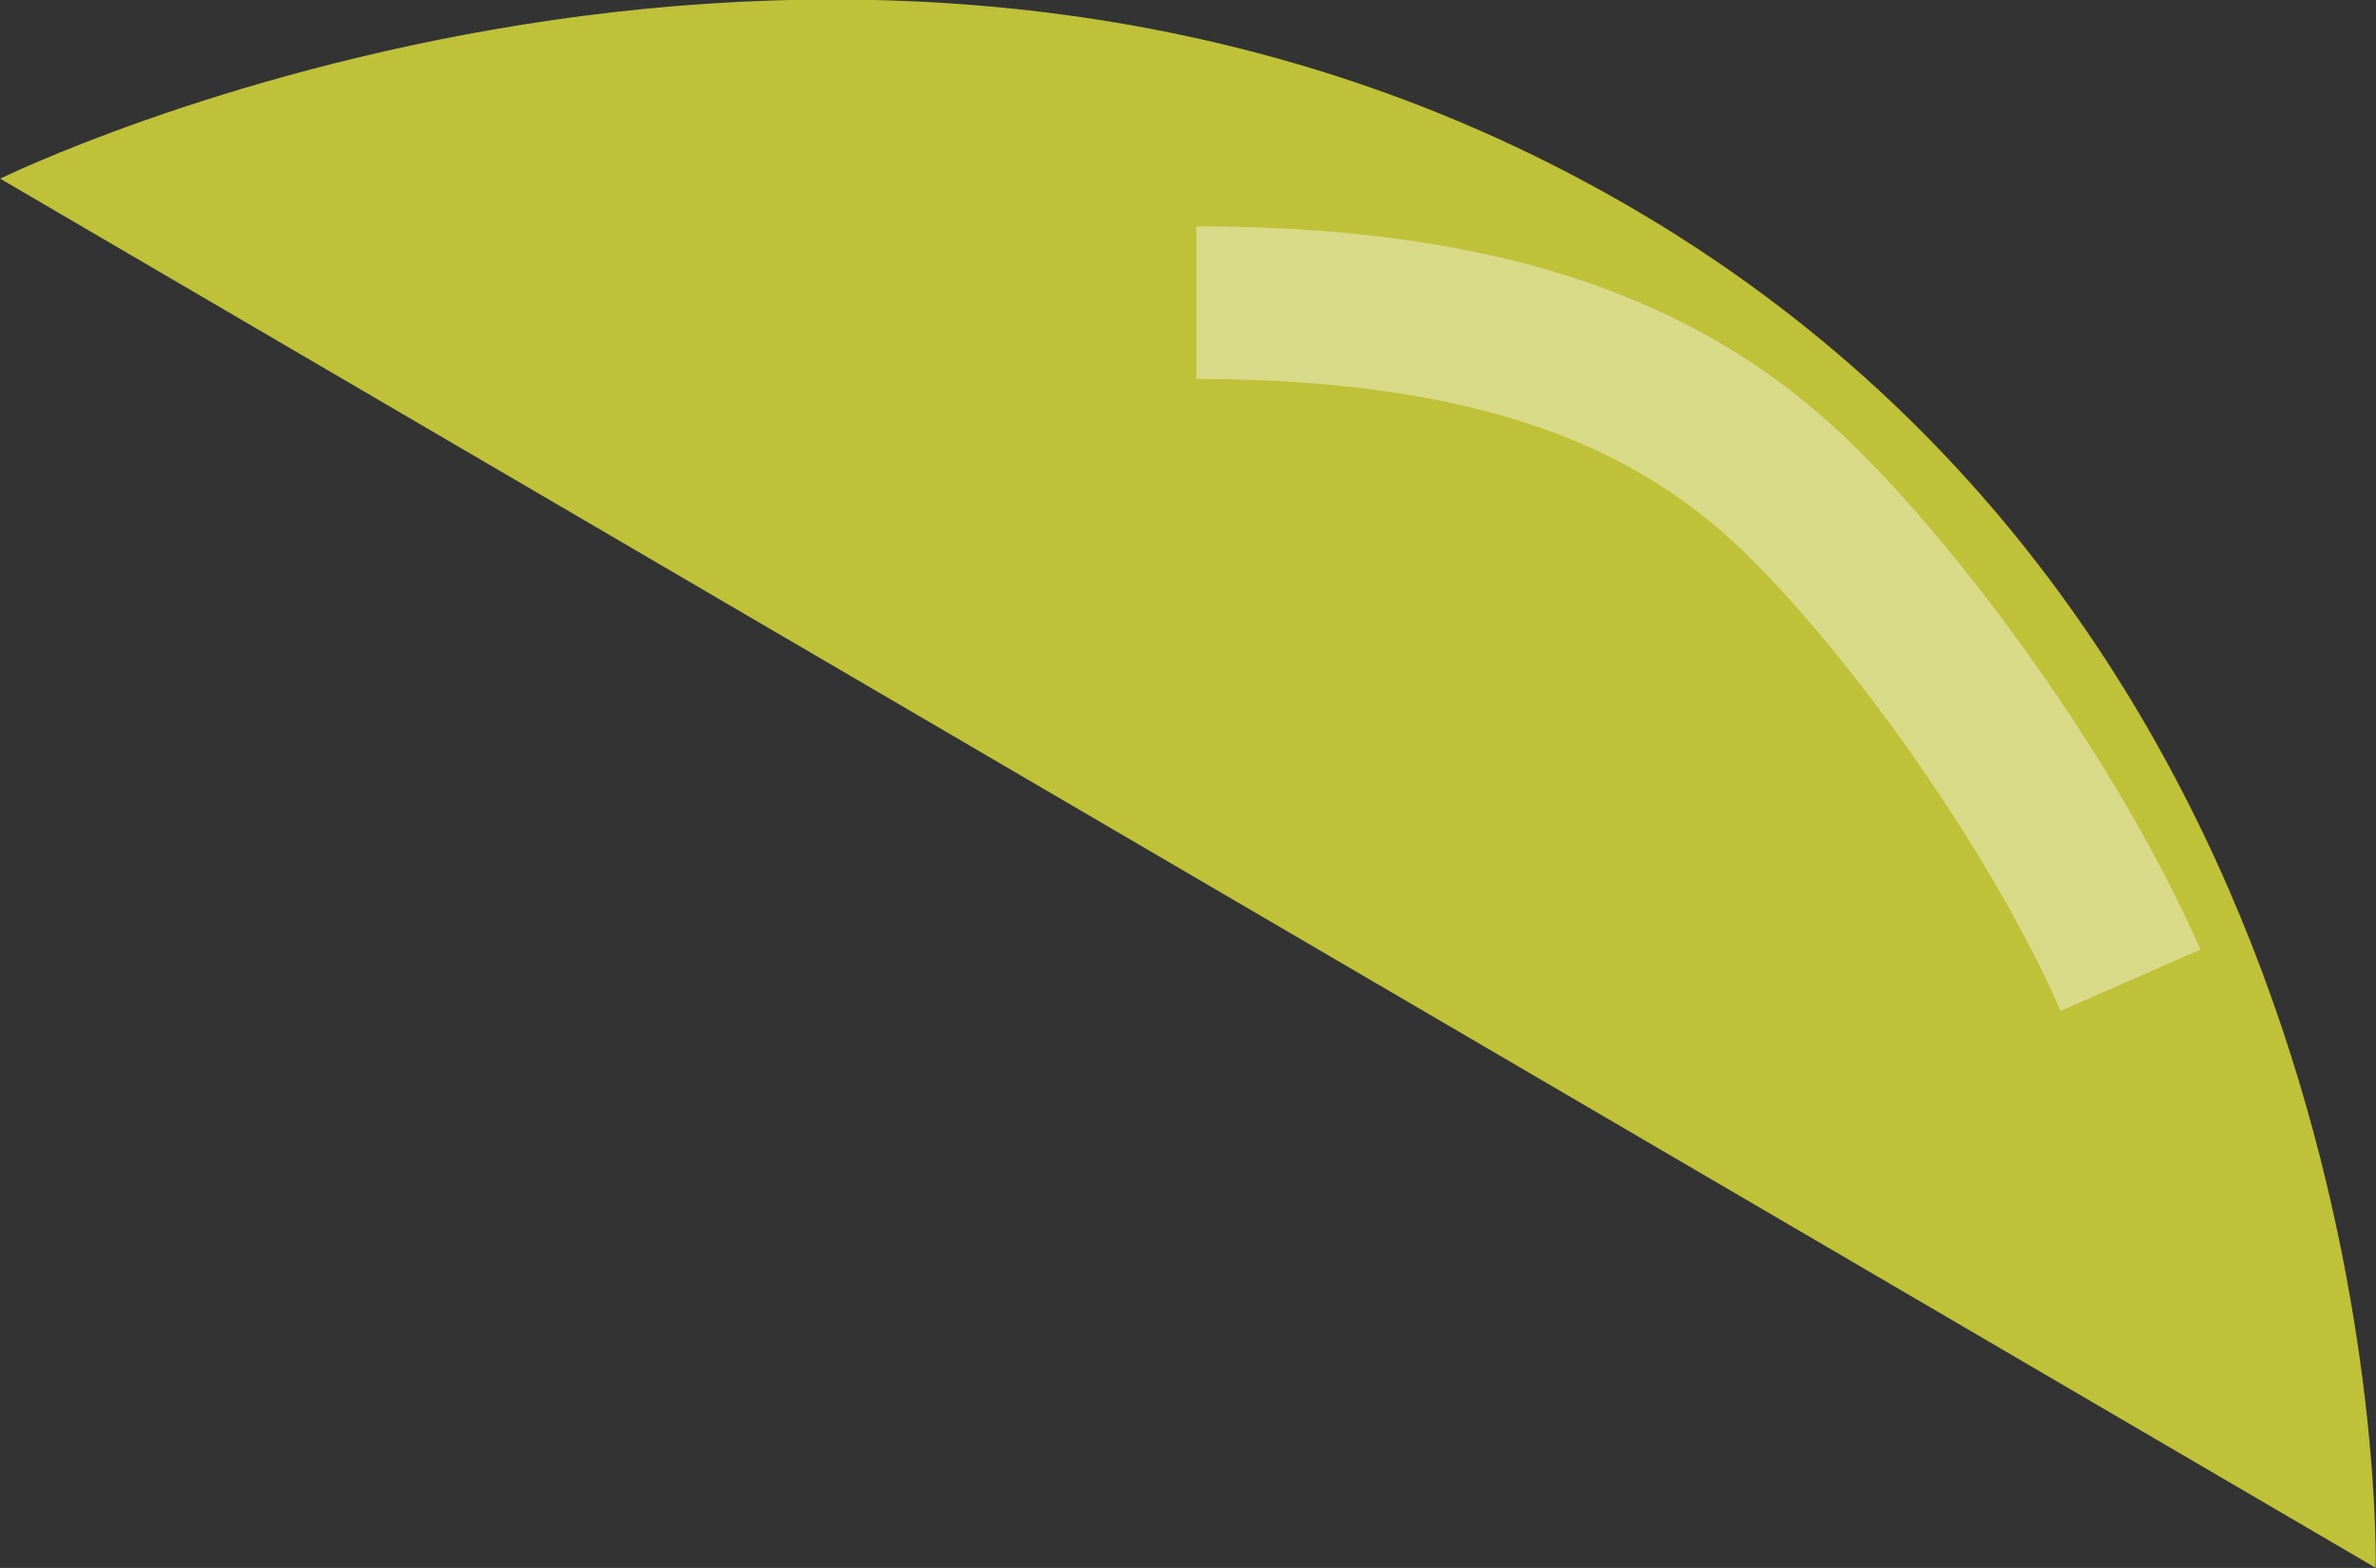 <svg xmlns="http://www.w3.org/2000/svg" xmlns:xlink="http://www.w3.org/1999/xlink" preserveAspectRatio="xMidYMid" width="93.374" height="61.625" viewBox="0 0 93.374 61.625">
  <rect x="0" y="0" width="93.374" height="61.625" fill="#333333" stroke="none"/>
  <defs>
    <style>
      .cls-1 {
        fill: #bfc139;
      }

      .cls-1, .cls-2 {
        fill-rule: evenodd;
      }

      .cls-2 {
        stroke: #fff;
        stroke-width: 6px;
        fill: none;
        opacity: 0.4;
      }
    </style>
  </defs>
  <g>
    <path d="M93.361,61.619 C93.361,61.619 94.234,25.553 63.897,8.038 C33.560,-9.477 0.007,7.022 0.007,7.022 L93.361,61.619 Z" class="cls-1"/>
    <path d="M47.015,11.895 C60.096,11.895 66.606,15.511 70.963,19.867 C75.320,24.224 80.828,31.922 83.728,38.524 " class="cls-2"/>
  </g>
</svg>
